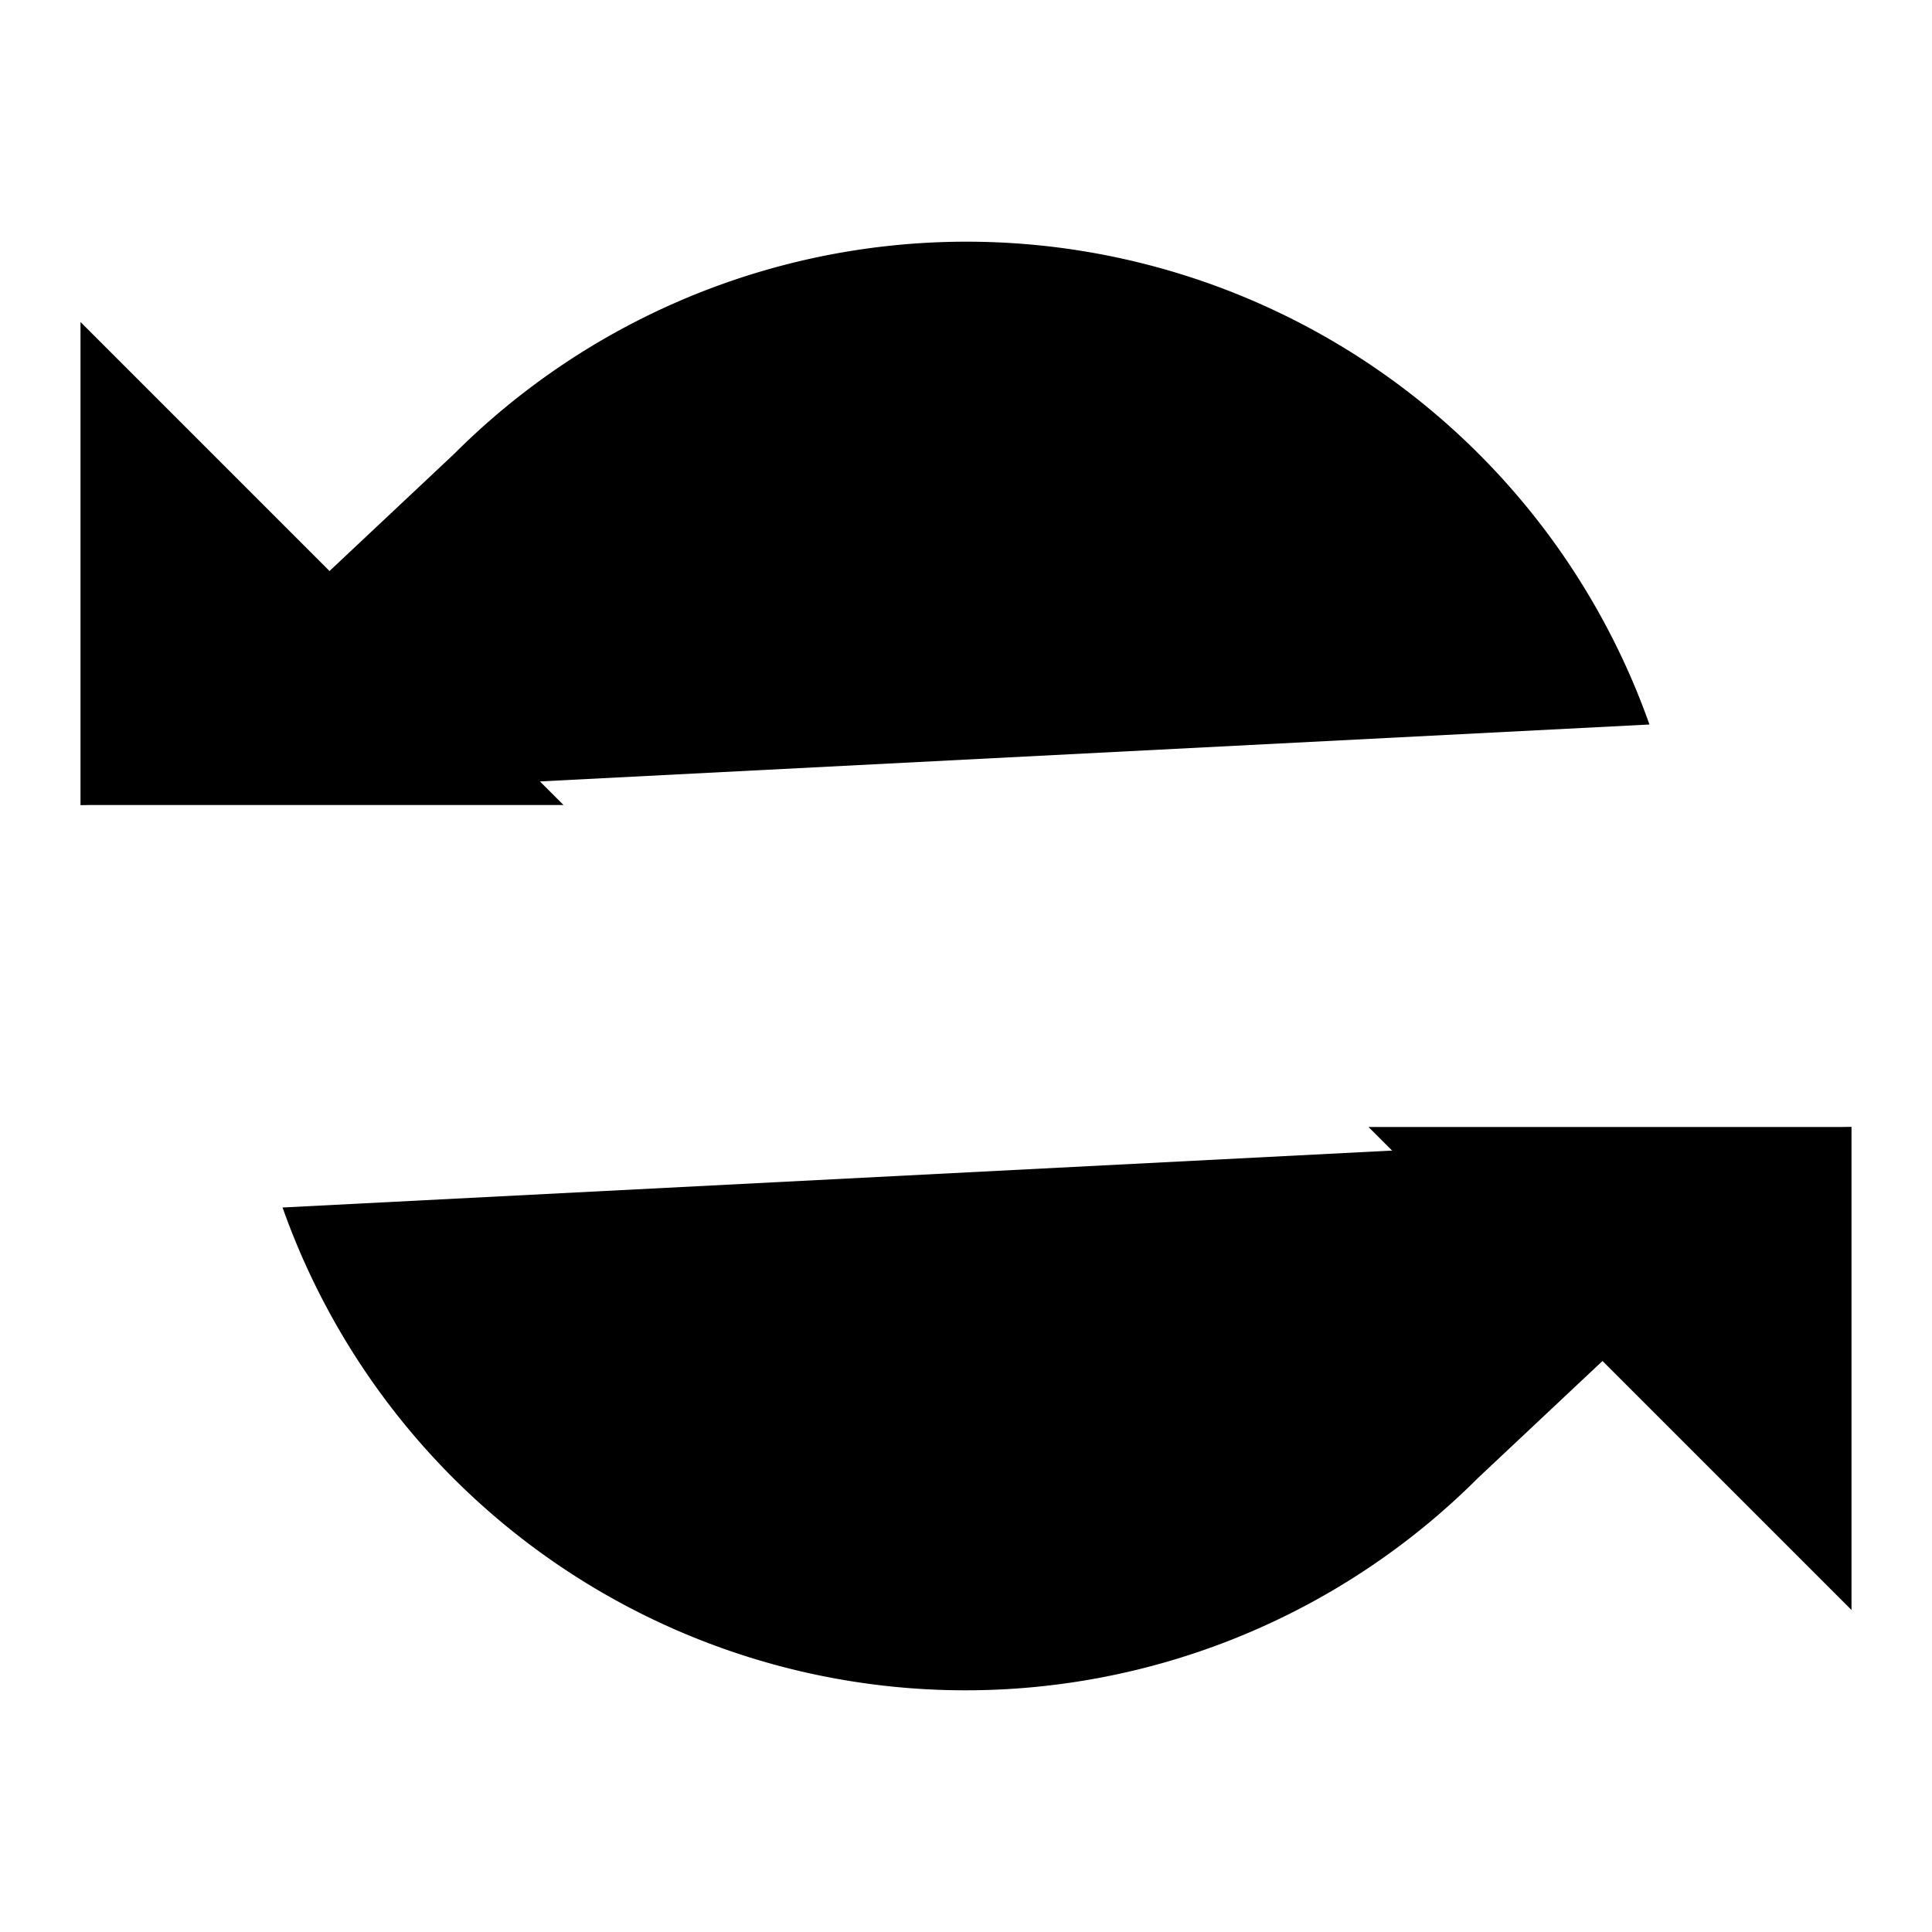 <svg viewBox="0 0 24 24" class="feather">
    <polyline points="1 4 1 10 7 10" />
    <polyline points="23 20 23 14 17 14" />
    <path d="M20.49 9A9 9 0 0 0 5.64 5.64L1 10m22 4l-4.64 4.36A9 9 0 0 1 3.51 15" />
</svg>
